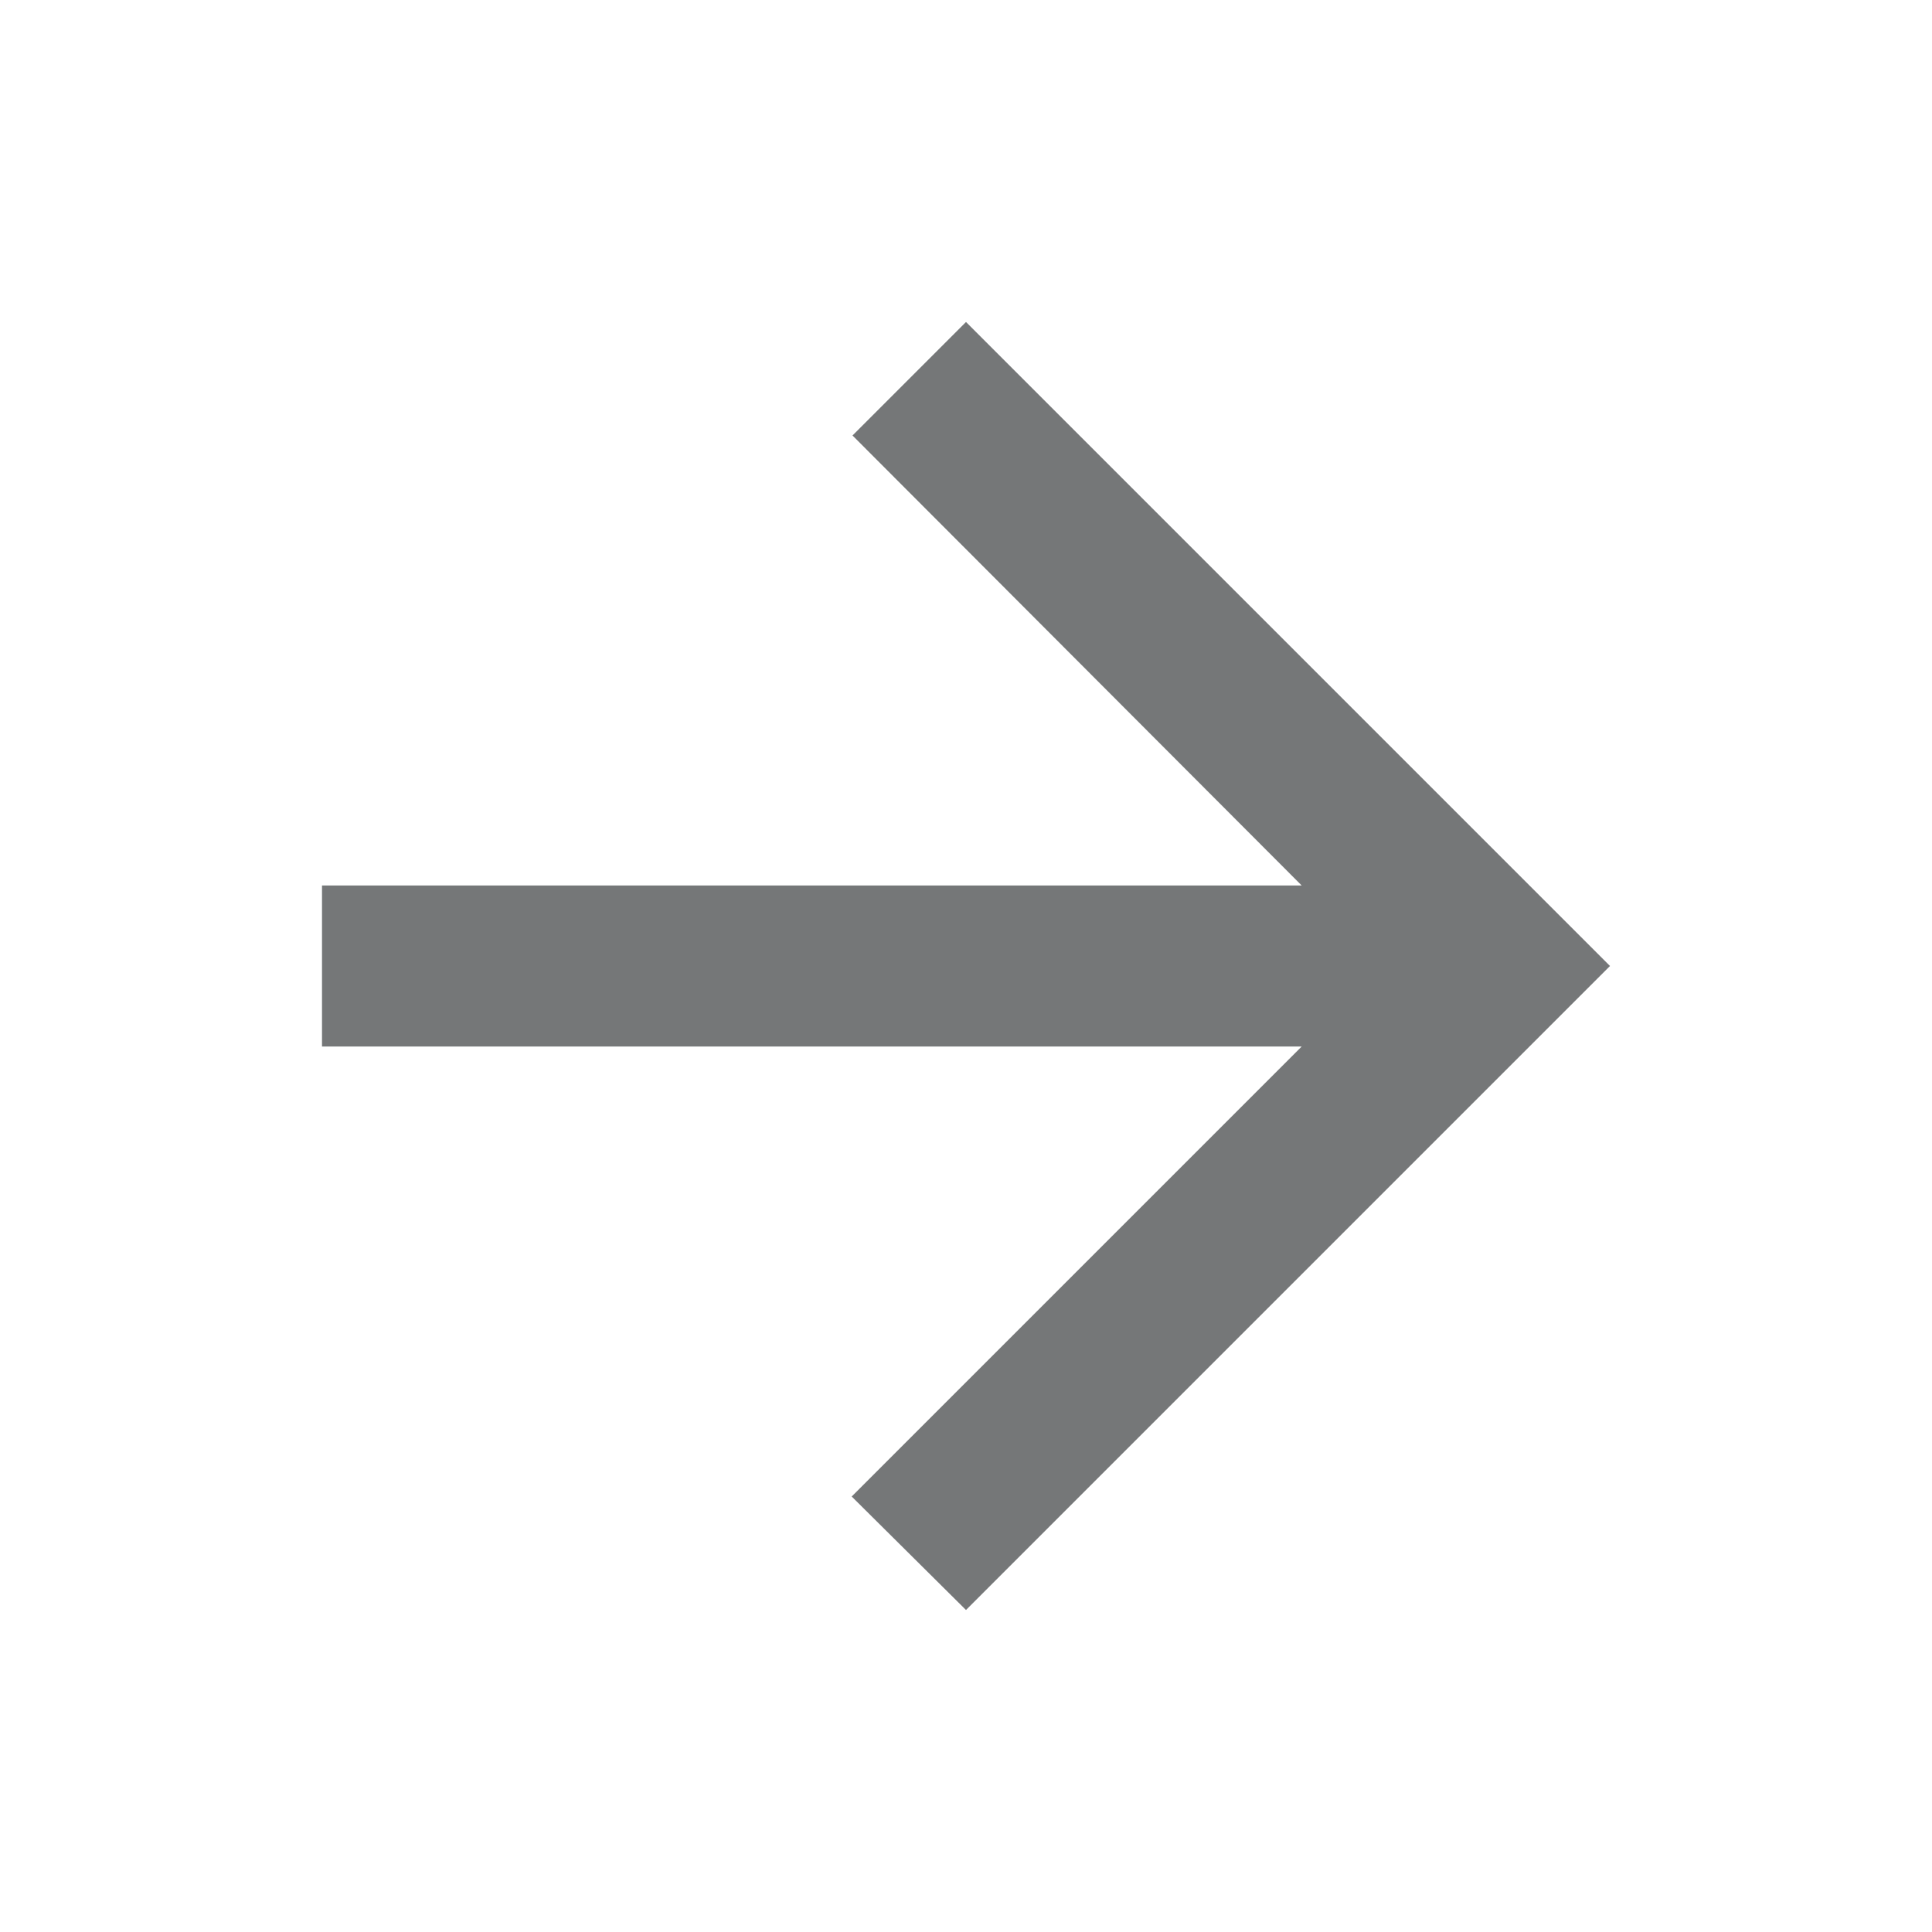 <svg width="54" height="54" viewBox="0 0 54 54" fill="none" xmlns="http://www.w3.org/2000/svg">
<path d="M9 29.25L36.383 29.25L23.805 41.828L27 45L45 27L27 9L23.828 12.172L36.383 24.75L9 24.75L9 29.25Z" fill="#757778"/>
</svg>
